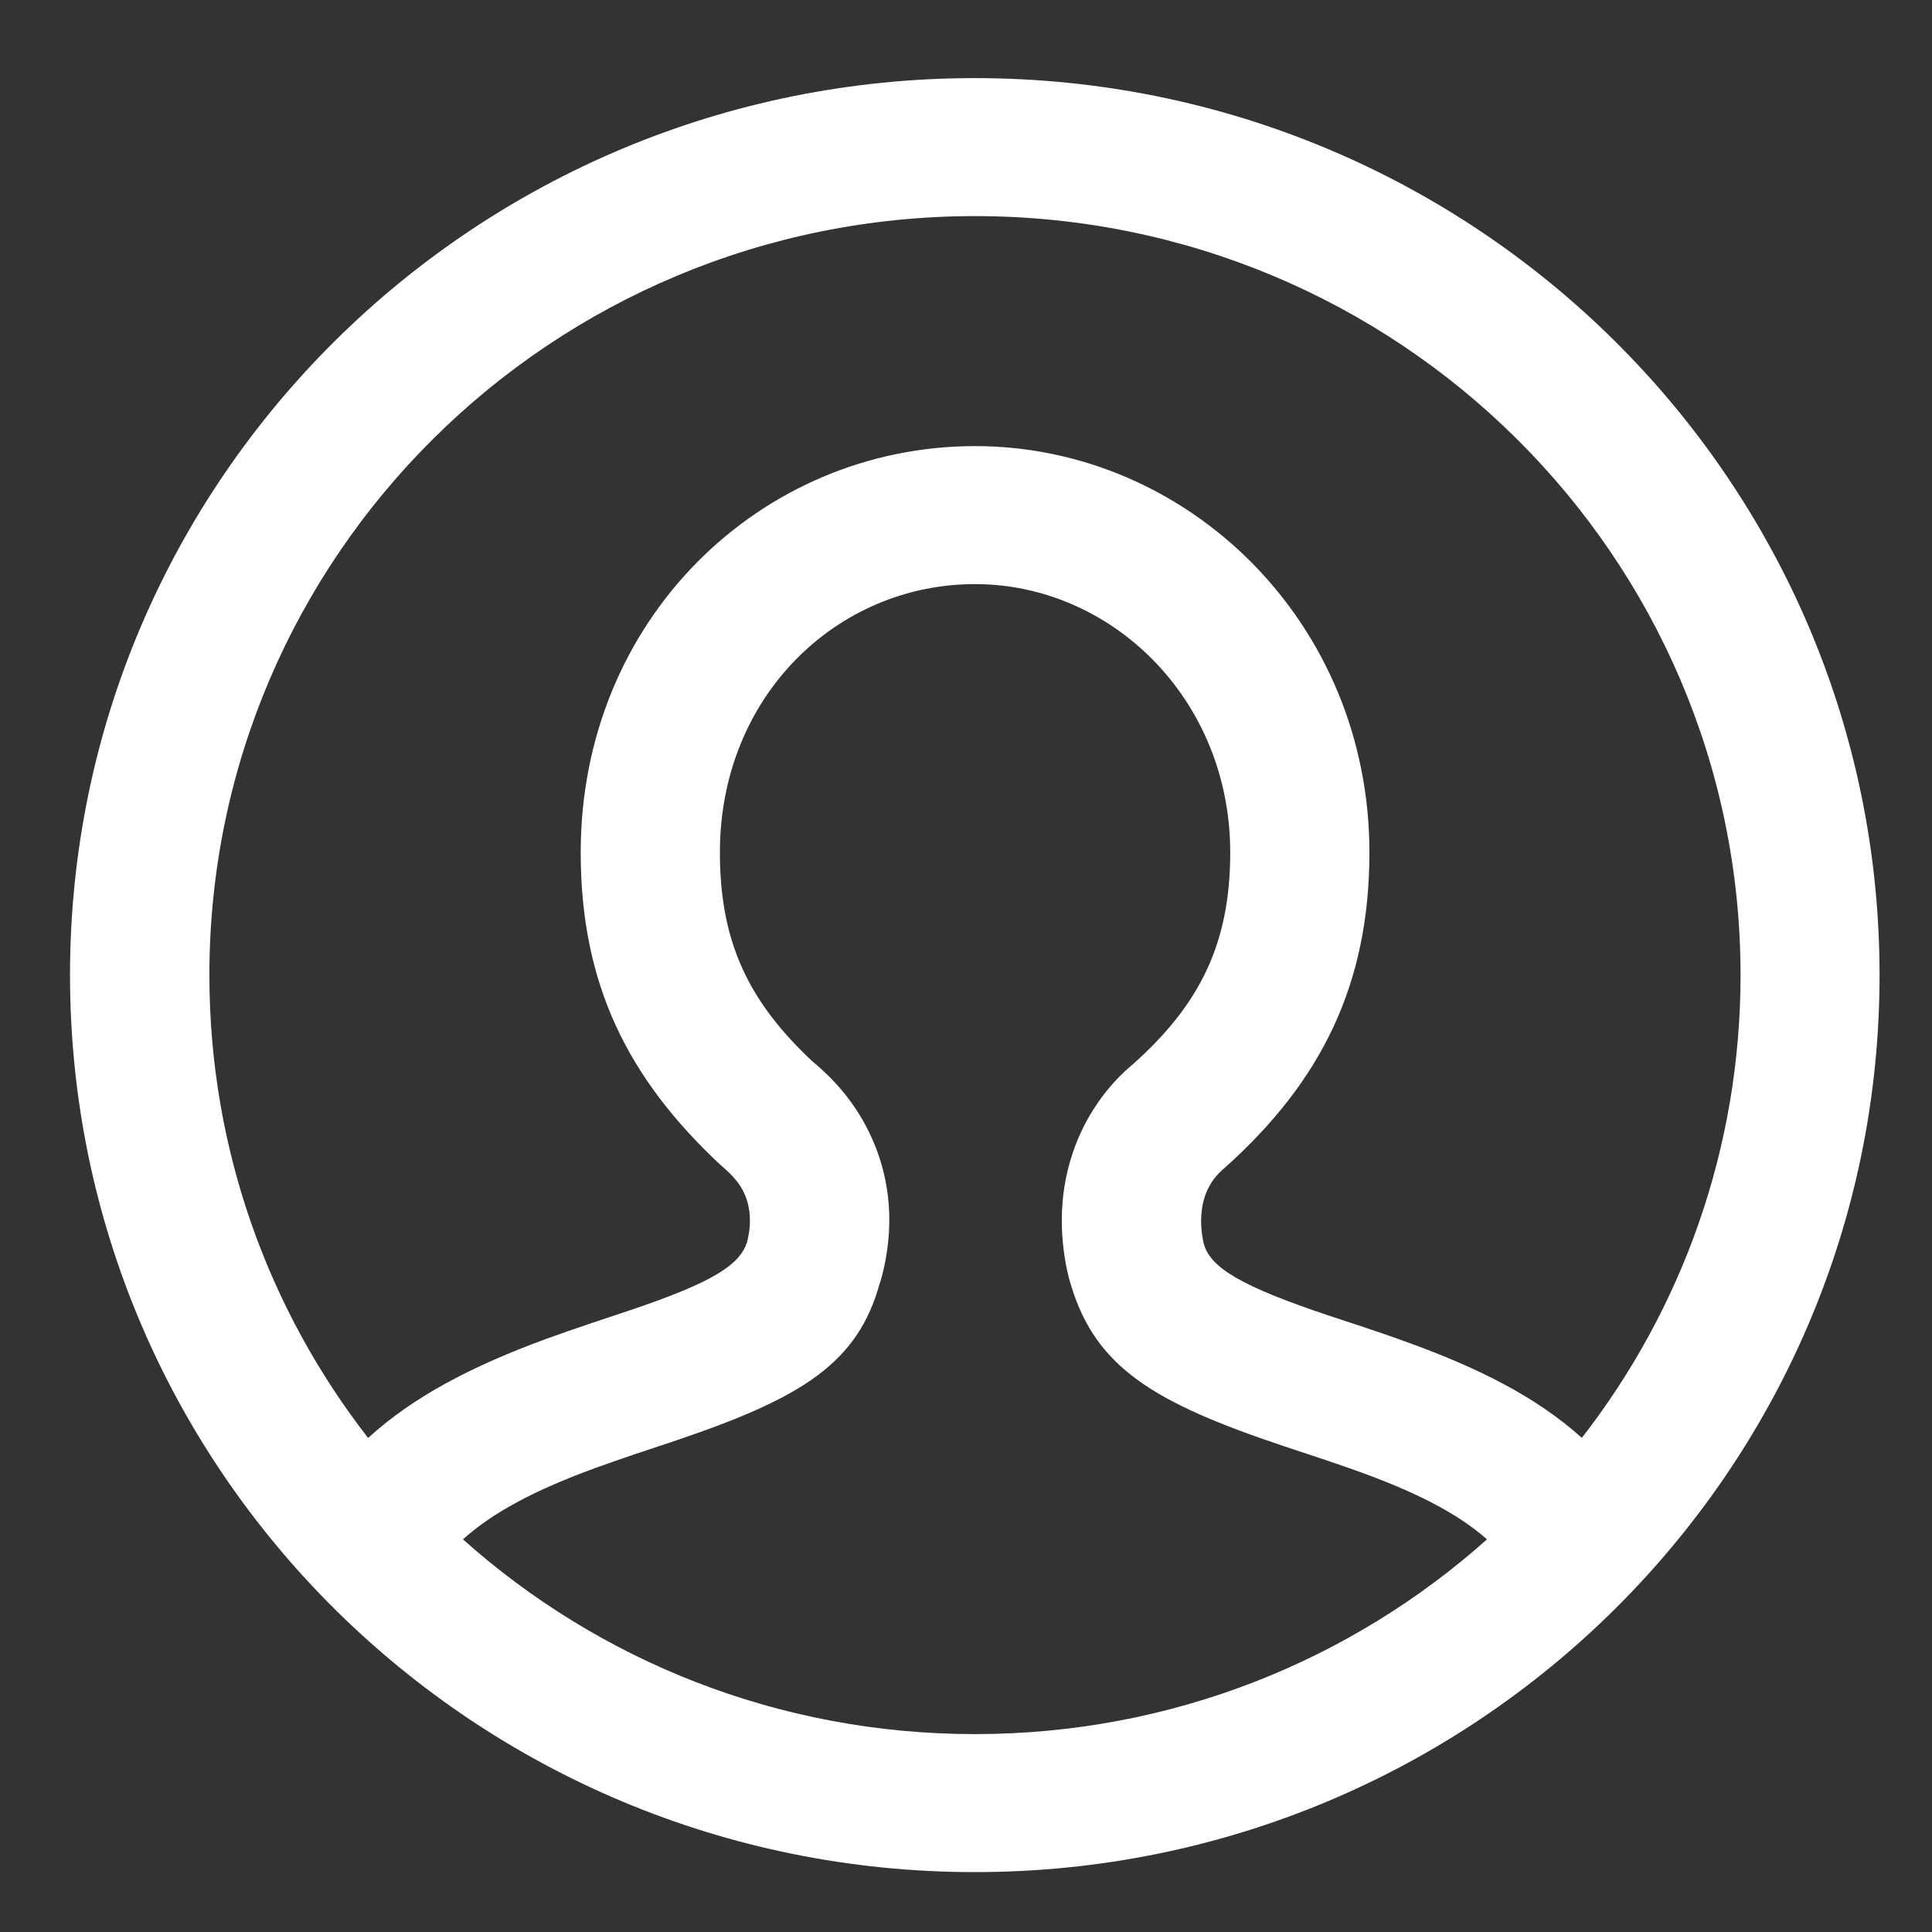 <svg width="21" height="21" viewBox="0 0 21 21" fill="none" xmlns="http://www.w3.org/2000/svg">
<rect x="0" y="0" width="21" height="21" fill="#333333" stroke="none"/>
<path fill-rule="evenodd" clip-rule="evenodd" d="M10.596 20.349C16.027 20.349 20.43 15.984 20.43 10.599C20.43 5.214 16.027 0.849 10.596 0.849C5.164 0.849 0.761 5.214 0.761 10.599C0.761 15.984 5.164 20.349 10.596 20.349ZM4.001 15.63C2.919 14.237 2.276 12.493 2.276 10.599C2.276 6.043 6.001 2.349 10.597 2.349C15.193 2.349 18.919 6.043 18.919 10.599C18.919 12.492 18.276 14.237 17.194 15.629C16.7 15.185 16.07 14.865 15.24 14.569C15.115 14.524 14.988 14.48 14.829 14.427L14.441 14.299C13.499 13.984 13.165 13.783 13.088 13.53C13.085 13.521 13.081 13.506 13.075 13.475C13.041 13.299 13.049 13.107 13.118 12.948C13.159 12.854 13.22 12.77 13.313 12.693C14.358 11.758 14.885 10.704 14.885 9.266C14.885 6.761 12.908 4.849 10.598 4.849C8.273 4.849 6.312 6.728 6.312 9.266C6.312 10.7 6.825 11.723 7.833 12.664C7.962 12.772 8.027 12.852 8.072 12.935C8.158 13.096 8.168 13.283 8.131 13.455C8.128 13.467 8.126 13.476 8.125 13.482C8.123 13.489 8.122 13.491 8.124 13.488C8.049 13.751 7.74 13.939 6.869 14.235L6.422 14.384C6.236 14.447 6.088 14.498 5.943 14.551C5.126 14.85 4.495 15.18 4.001 15.63ZM5.032 16.732C6.506 18.048 8.457 18.849 10.597 18.849C12.737 18.849 14.689 18.048 16.163 16.732C15.833 16.442 15.376 16.211 14.727 15.98C14.614 15.94 14.496 15.899 14.346 15.849L13.957 15.72C12.55 15.249 11.916 14.869 11.644 13.978C11.626 13.925 11.607 13.849 11.588 13.754C11.504 13.311 11.523 12.83 11.727 12.357C11.861 12.049 12.065 11.773 12.321 11.562C13.042 10.916 13.372 10.255 13.372 9.266C13.372 7.598 12.081 6.349 10.598 6.349C9.097 6.349 7.825 7.568 7.825 9.266C7.825 10.254 8.147 10.897 8.834 11.54C9.081 11.743 9.273 11.977 9.41 12.235C9.685 12.752 9.716 13.285 9.61 13.772C9.588 13.872 9.564 13.951 9.564 13.943C9.326 14.82 8.71 15.196 7.358 15.654L6.908 15.804C6.734 15.863 6.597 15.911 6.467 15.958C5.825 16.193 5.365 16.433 5.032 16.732Z" fill="white"/>
</svg>
